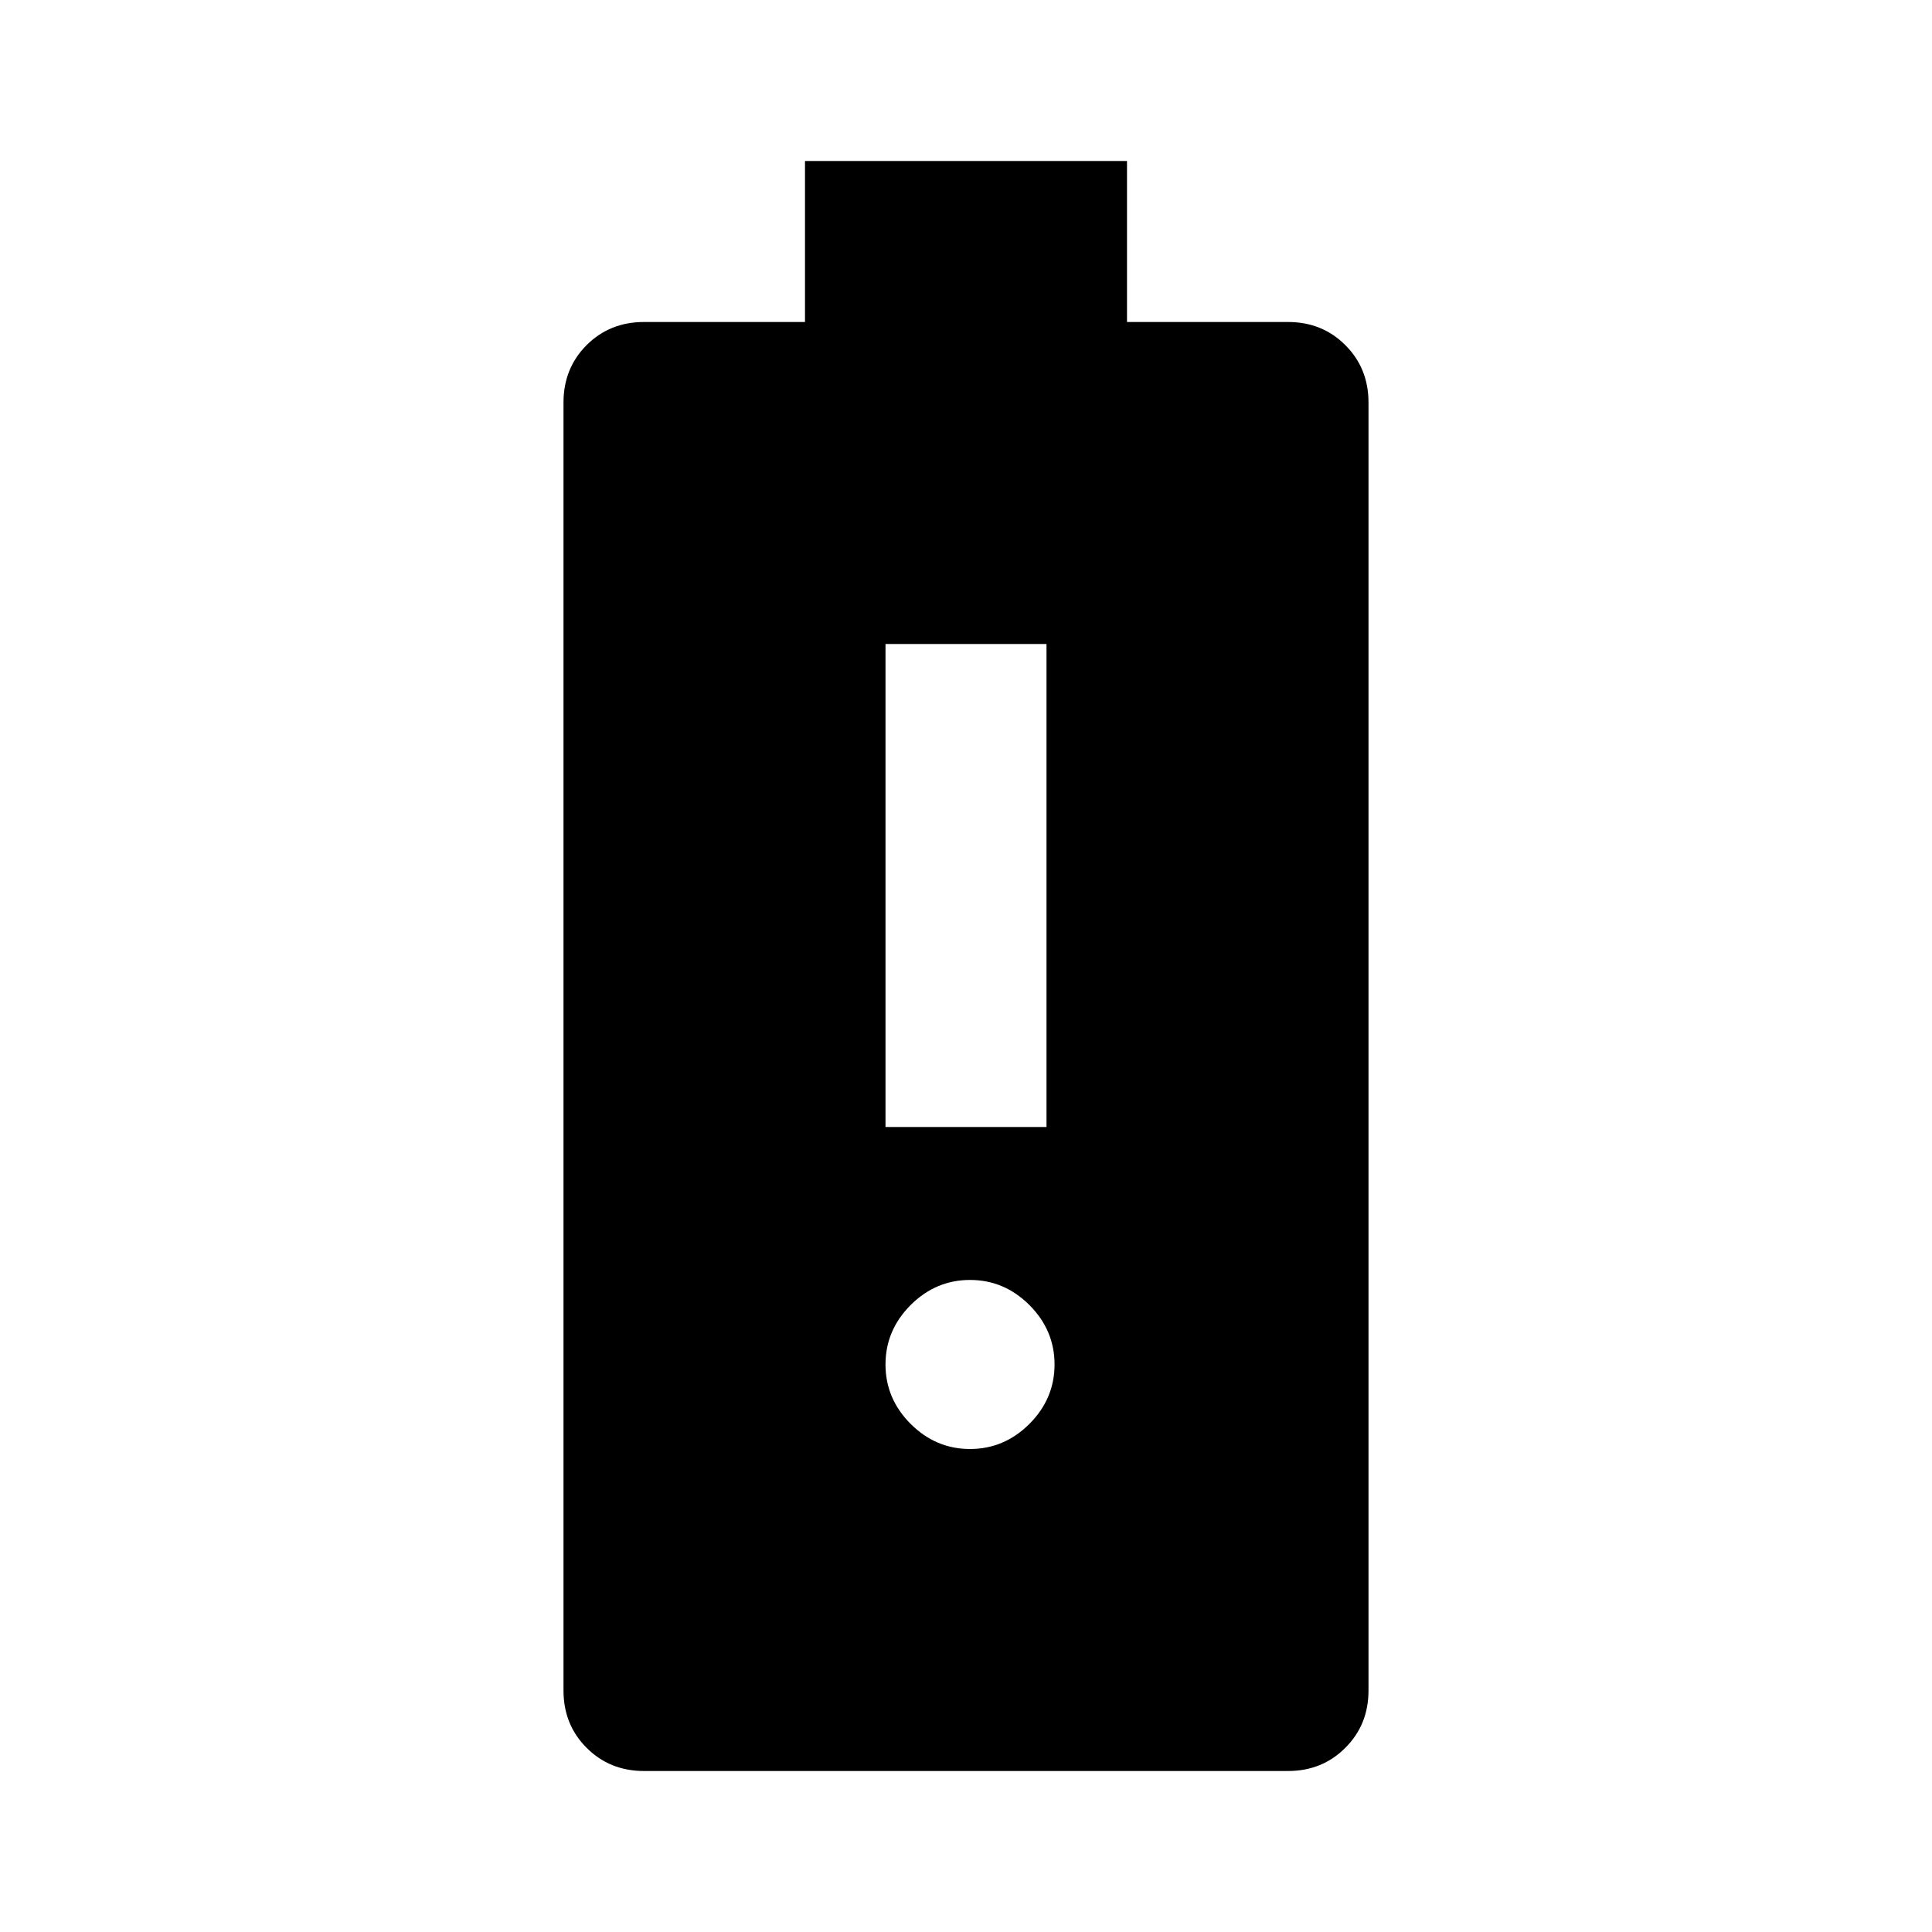 <svg xmlns="http://www.w3.org/2000/svg" viewBox="0 0 24 24"><path d="M8 22q-.425 0-.713-.288Q7 21.425 7 21V5q0-.425.287-.713Q7.575 4 8 4h2V2h4v2h2q.425 0 .712.287Q17 4.575 17 5v16q0 .425-.288.712Q16.425 22 16 22Zm4.05-4q.425 0 .738-.312.312-.313.312-.738t-.312-.738q-.313-.312-.738-.312t-.738.312q-.312.313-.312.738t.312.738q.313.312.738.312ZM11 14h2V8h-2Z"/></svg>
